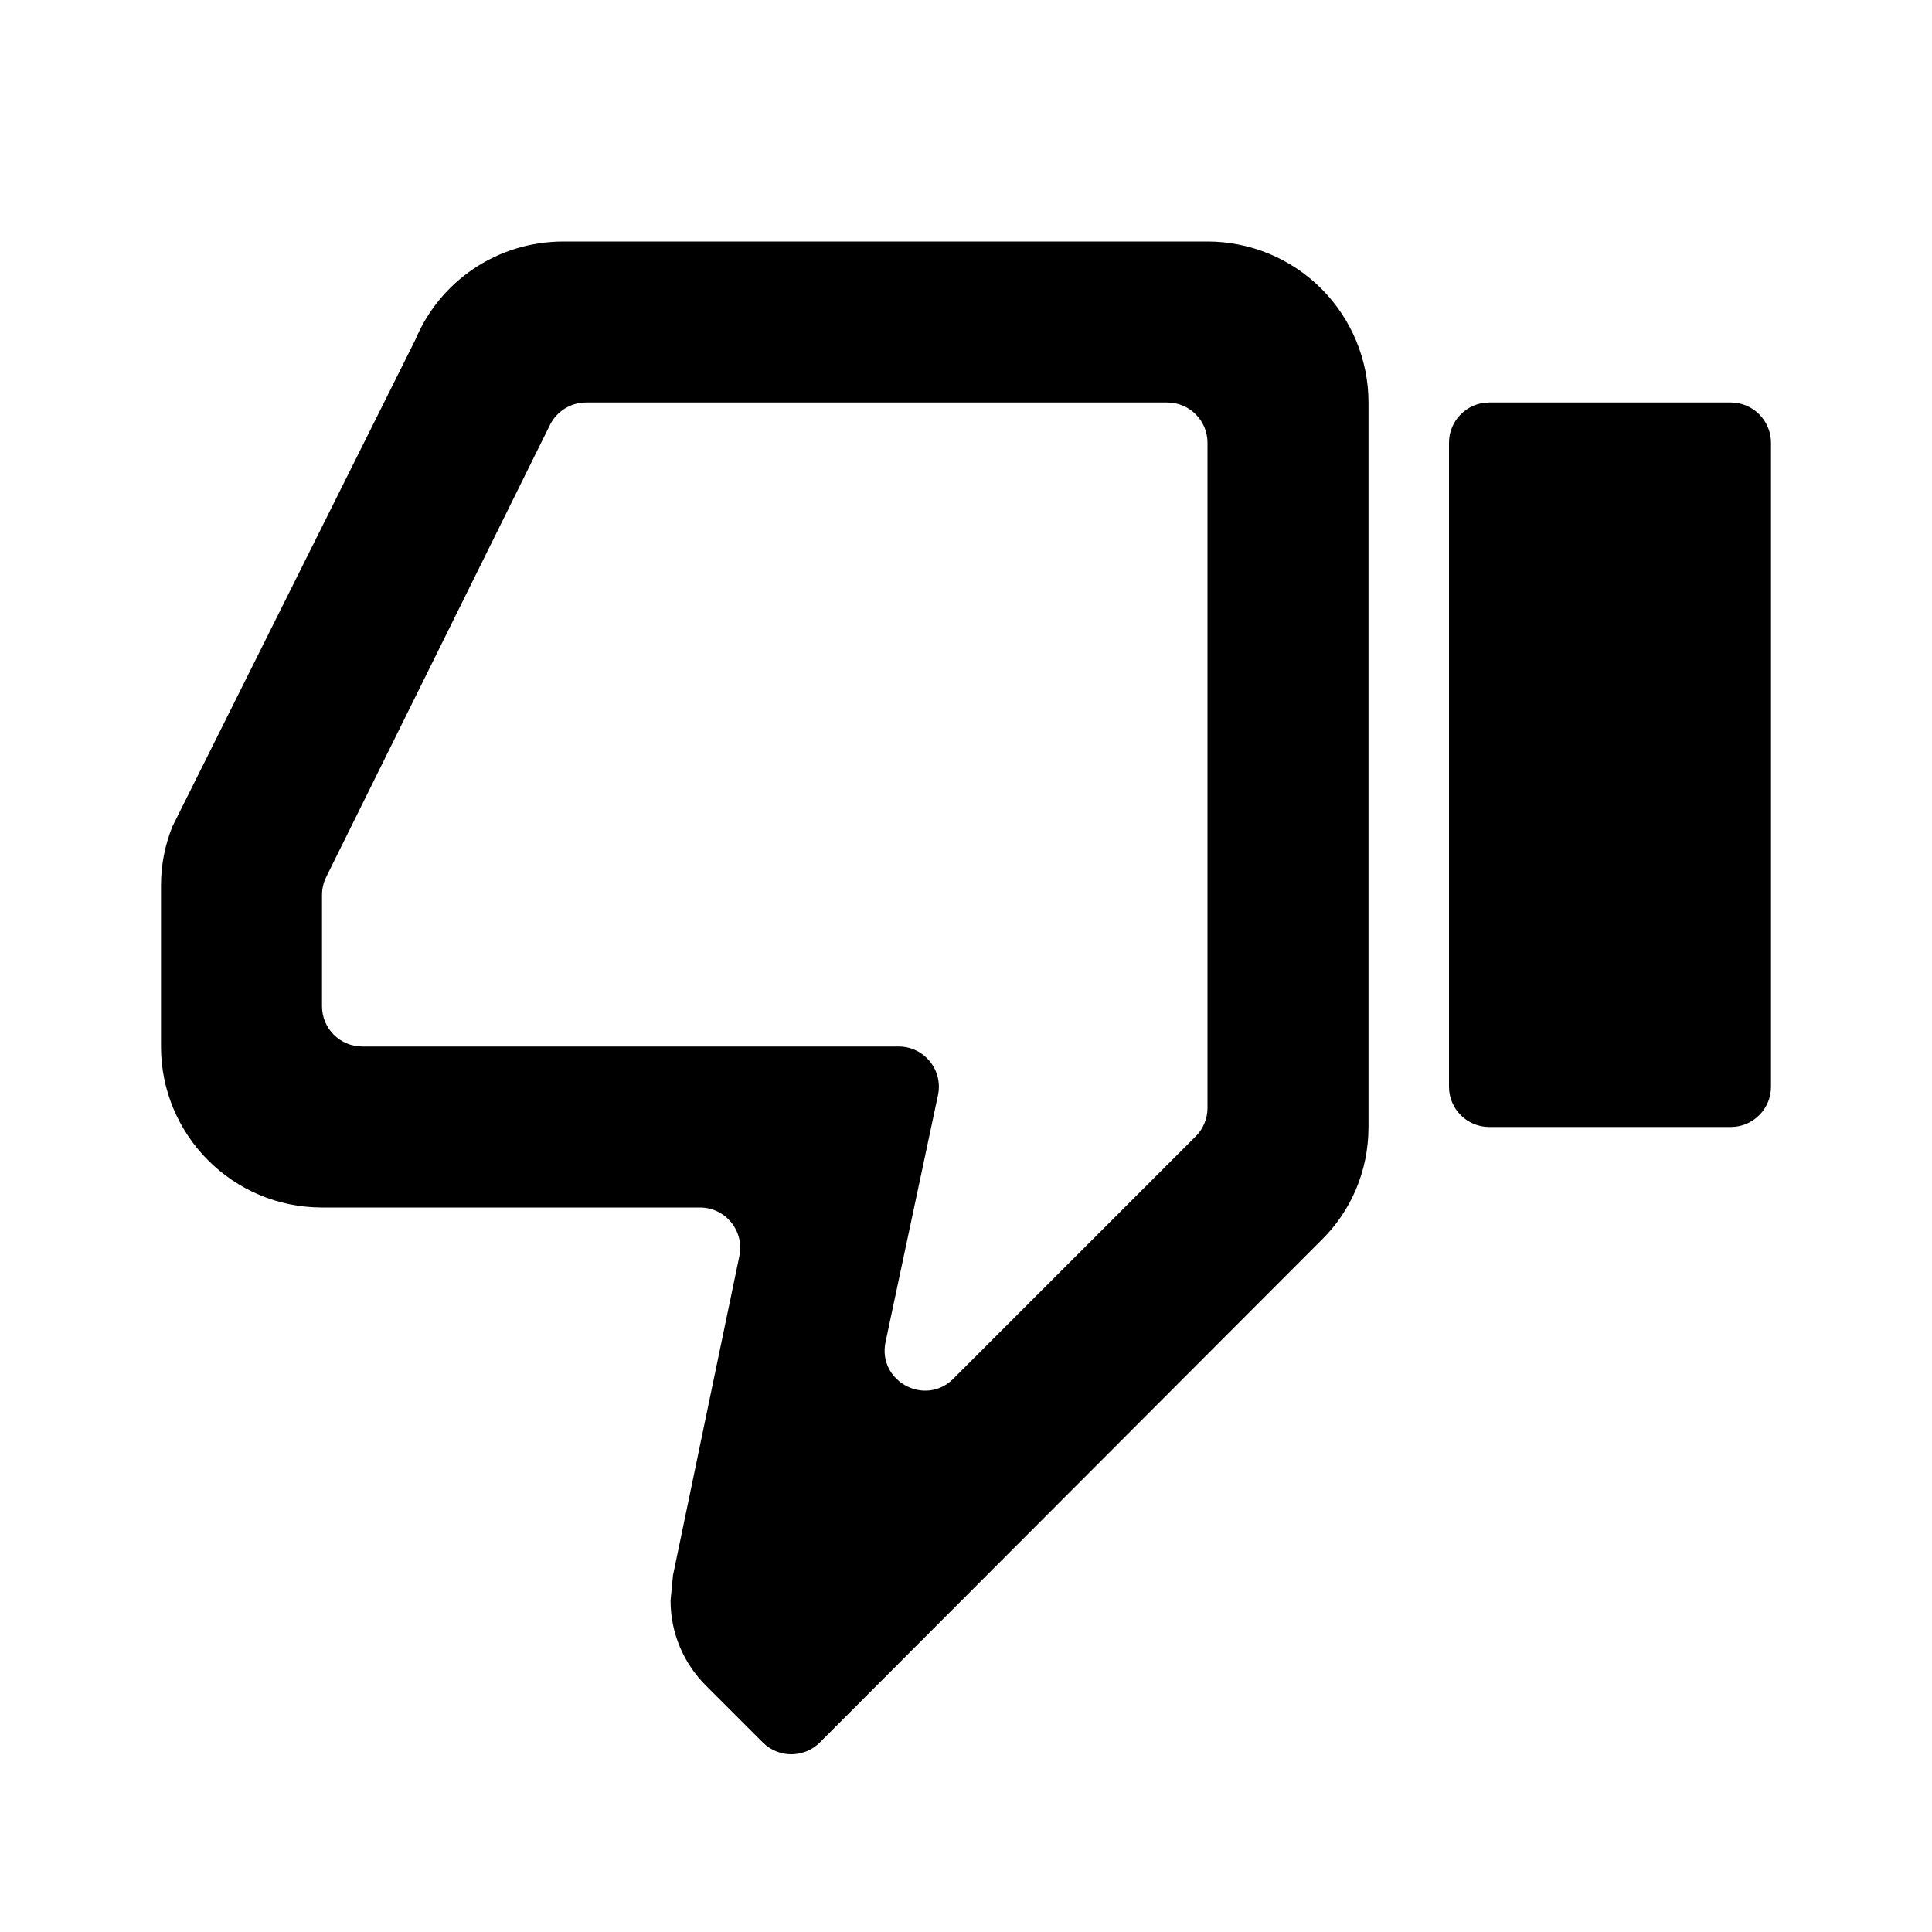 <svg fill='none' height='24' viewBox='0 0 24 24' width='24' xmlns='http://www.w3.org/2000/svg'>
  <path
    d='M18.5 14C18.224 14 18 13.776 18 13.5V5.5C18 5.224 18.224 5 18.5 5H21.5C21.776 5 22 5.224 22 5.5V13.5C22 13.776 21.776 14 21.5 14H18.5ZM15 3C15.53 3 16.039 3.211 16.414 3.586C16.789 3.961 17 4.47 17 5V14C17 14.55 16.78 15.05 16.41 15.41L10.184 21.646C9.988 21.841 9.672 21.841 9.476 21.646L8.77 20.94C8.5 20.67 8.33 20.3 8.33 19.88L8.36 19.57L9.185 15.602C9.249 15.291 9.012 15 8.695 15H4C2.89 15 2 14.1 2 13V11C2 10.74 2.05 10.5 2.14 10.27L5.16 4.22C5.46 3.5 6.17 3 7 3H15ZM15 5.5C15 5.224 14.776 5 14.5 5H7.28C7.09 5 6.917 5.108 6.832 5.278L4.052 10.895C4.018 10.964 4 11.04 4 11.117V12.5C4 12.776 4.224 13 4.5 13H11.163C11.481 13 11.718 13.293 11.652 13.604L11.001 16.669C10.897 17.156 11.491 17.479 11.843 17.127L14.854 14.116C14.947 14.023 15 13.896 15 13.763V5.5Z'
    fill='black' />
</svg>
